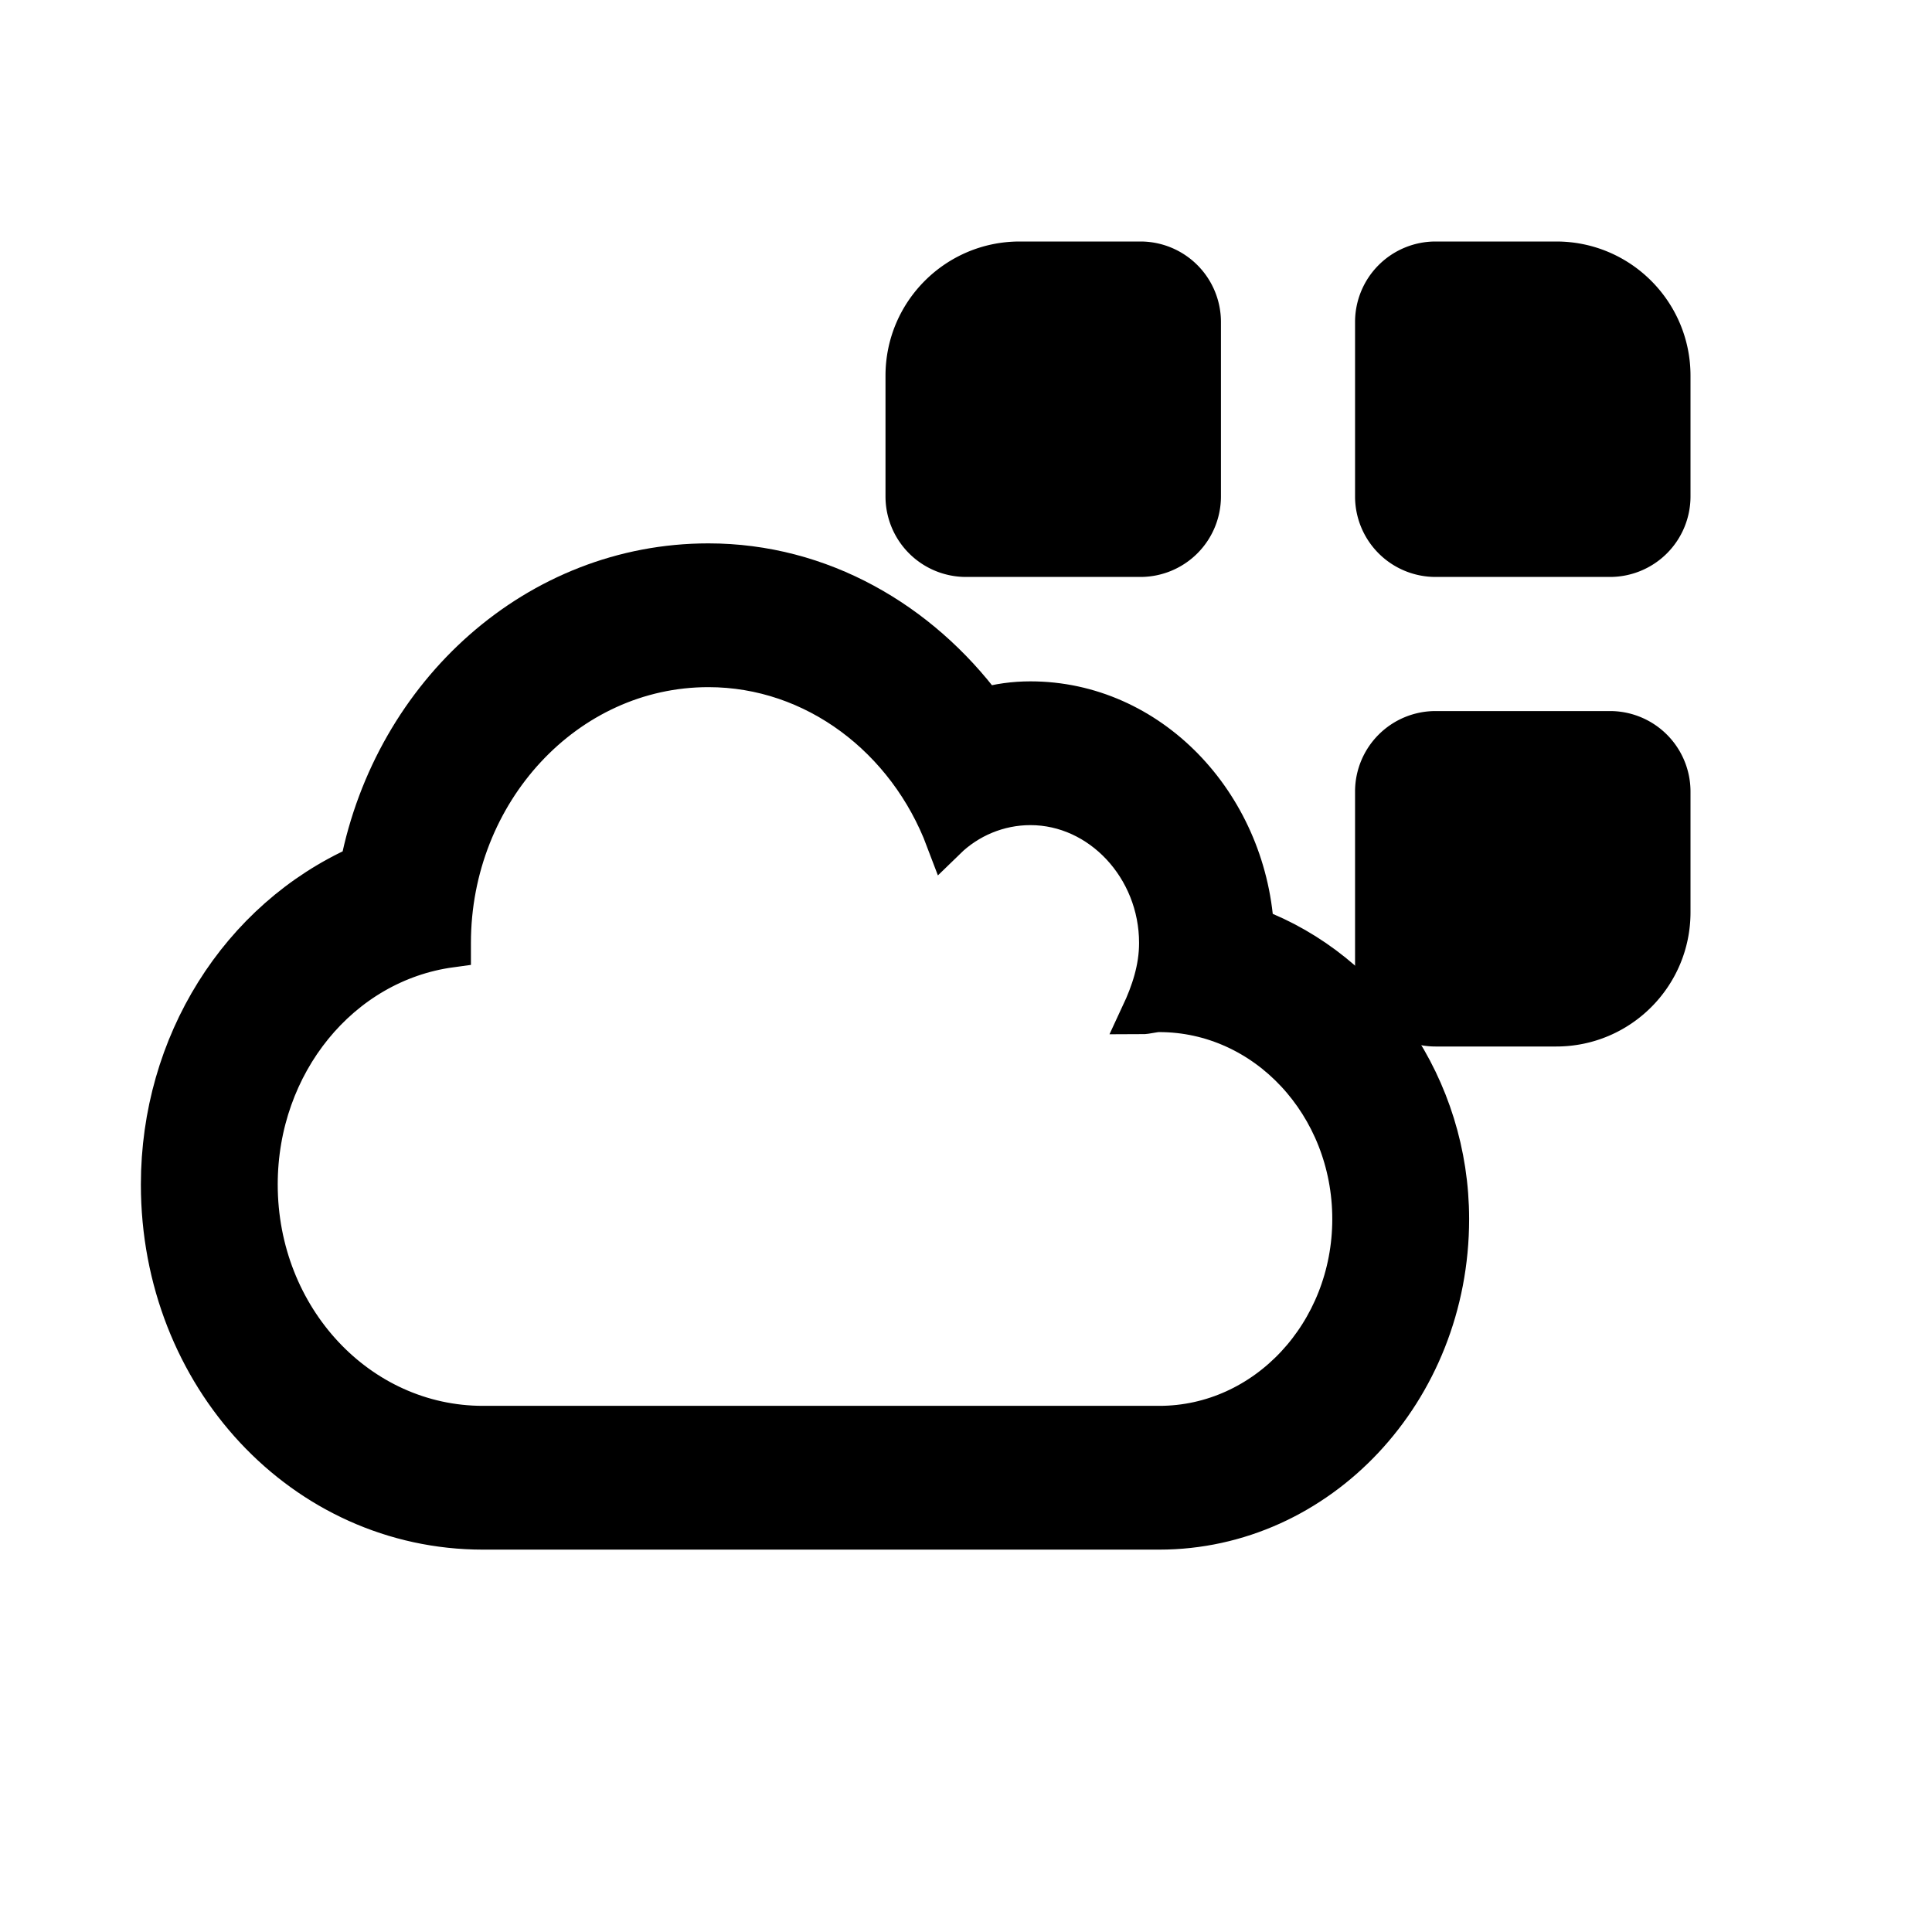 <svg xmlns="http://www.w3.org/2000/svg" xmlns:xlink="http://www.w3.org/1999/xlink" width="24" height="24" class="yc-icon nv-composite-bar__menu-icon" fill="currentColor" stroke="none" aria-hidden="true"><svg viewBox="0 0 24 24" fill="currentColor" xmlns="http://www.w3.org/2000/svg"><path fill-rule="evenodd" clip-rule="evenodd" d="M12.667 3C11.747 3 11 3.746 11 4.667v1.5a1 1 0 001 1h2.167a1 1 0 001-1V4a1 1 0 00-1-1h-1.5zm5.166 0a1 1 0 00-1 1v2.167a1 1 0 001 1H20a1 1 0 001-1v-1.5C21 3.747 20.254 3 19.333 3h-1.5zM21 9.833a1 1 0 00-1-1h-2.167a1 1 0 00-1 1V12a1 1 0 001 1h1.5c.92 0 1.667-.746 1.667-1.667v-1.5z"></path><path d="M15.575 11.527c-.1-1.554-1.3-2.813-2.775-2.813-.2 0-.4.027-.575.08C11.425 7.725 10.2 7 8.8 7c-2.125 0-3.9 1.607-4.325 3.75C2.975 11.42 2 12.973 2 14.714 2 17.098 3.775 19 6 19h8.4c1.975 0 3.6-1.714 3.6-3.857 0-1.634-1-3.08-2.425-3.616zM14.4 17.714H6c-1.55 0-2.8-1.339-2.8-3 0-1.5 1.025-2.759 2.4-2.946v-.054c0-1.875 1.425-3.428 3.2-3.428 1.325 0 2.475.884 2.95 2.143.275-.268.65-.429 1.05-.429.875 0 1.6.777 1.6 1.714 0 .322-.1.616-.225.884.075 0 .15-.027.225-.027 1.325 0 2.4 1.152 2.4 2.572 0 1.42-1.075 2.571-2.4 2.571z" stroke="currentColor" stroke-width="0.5"></path></svg></svg>